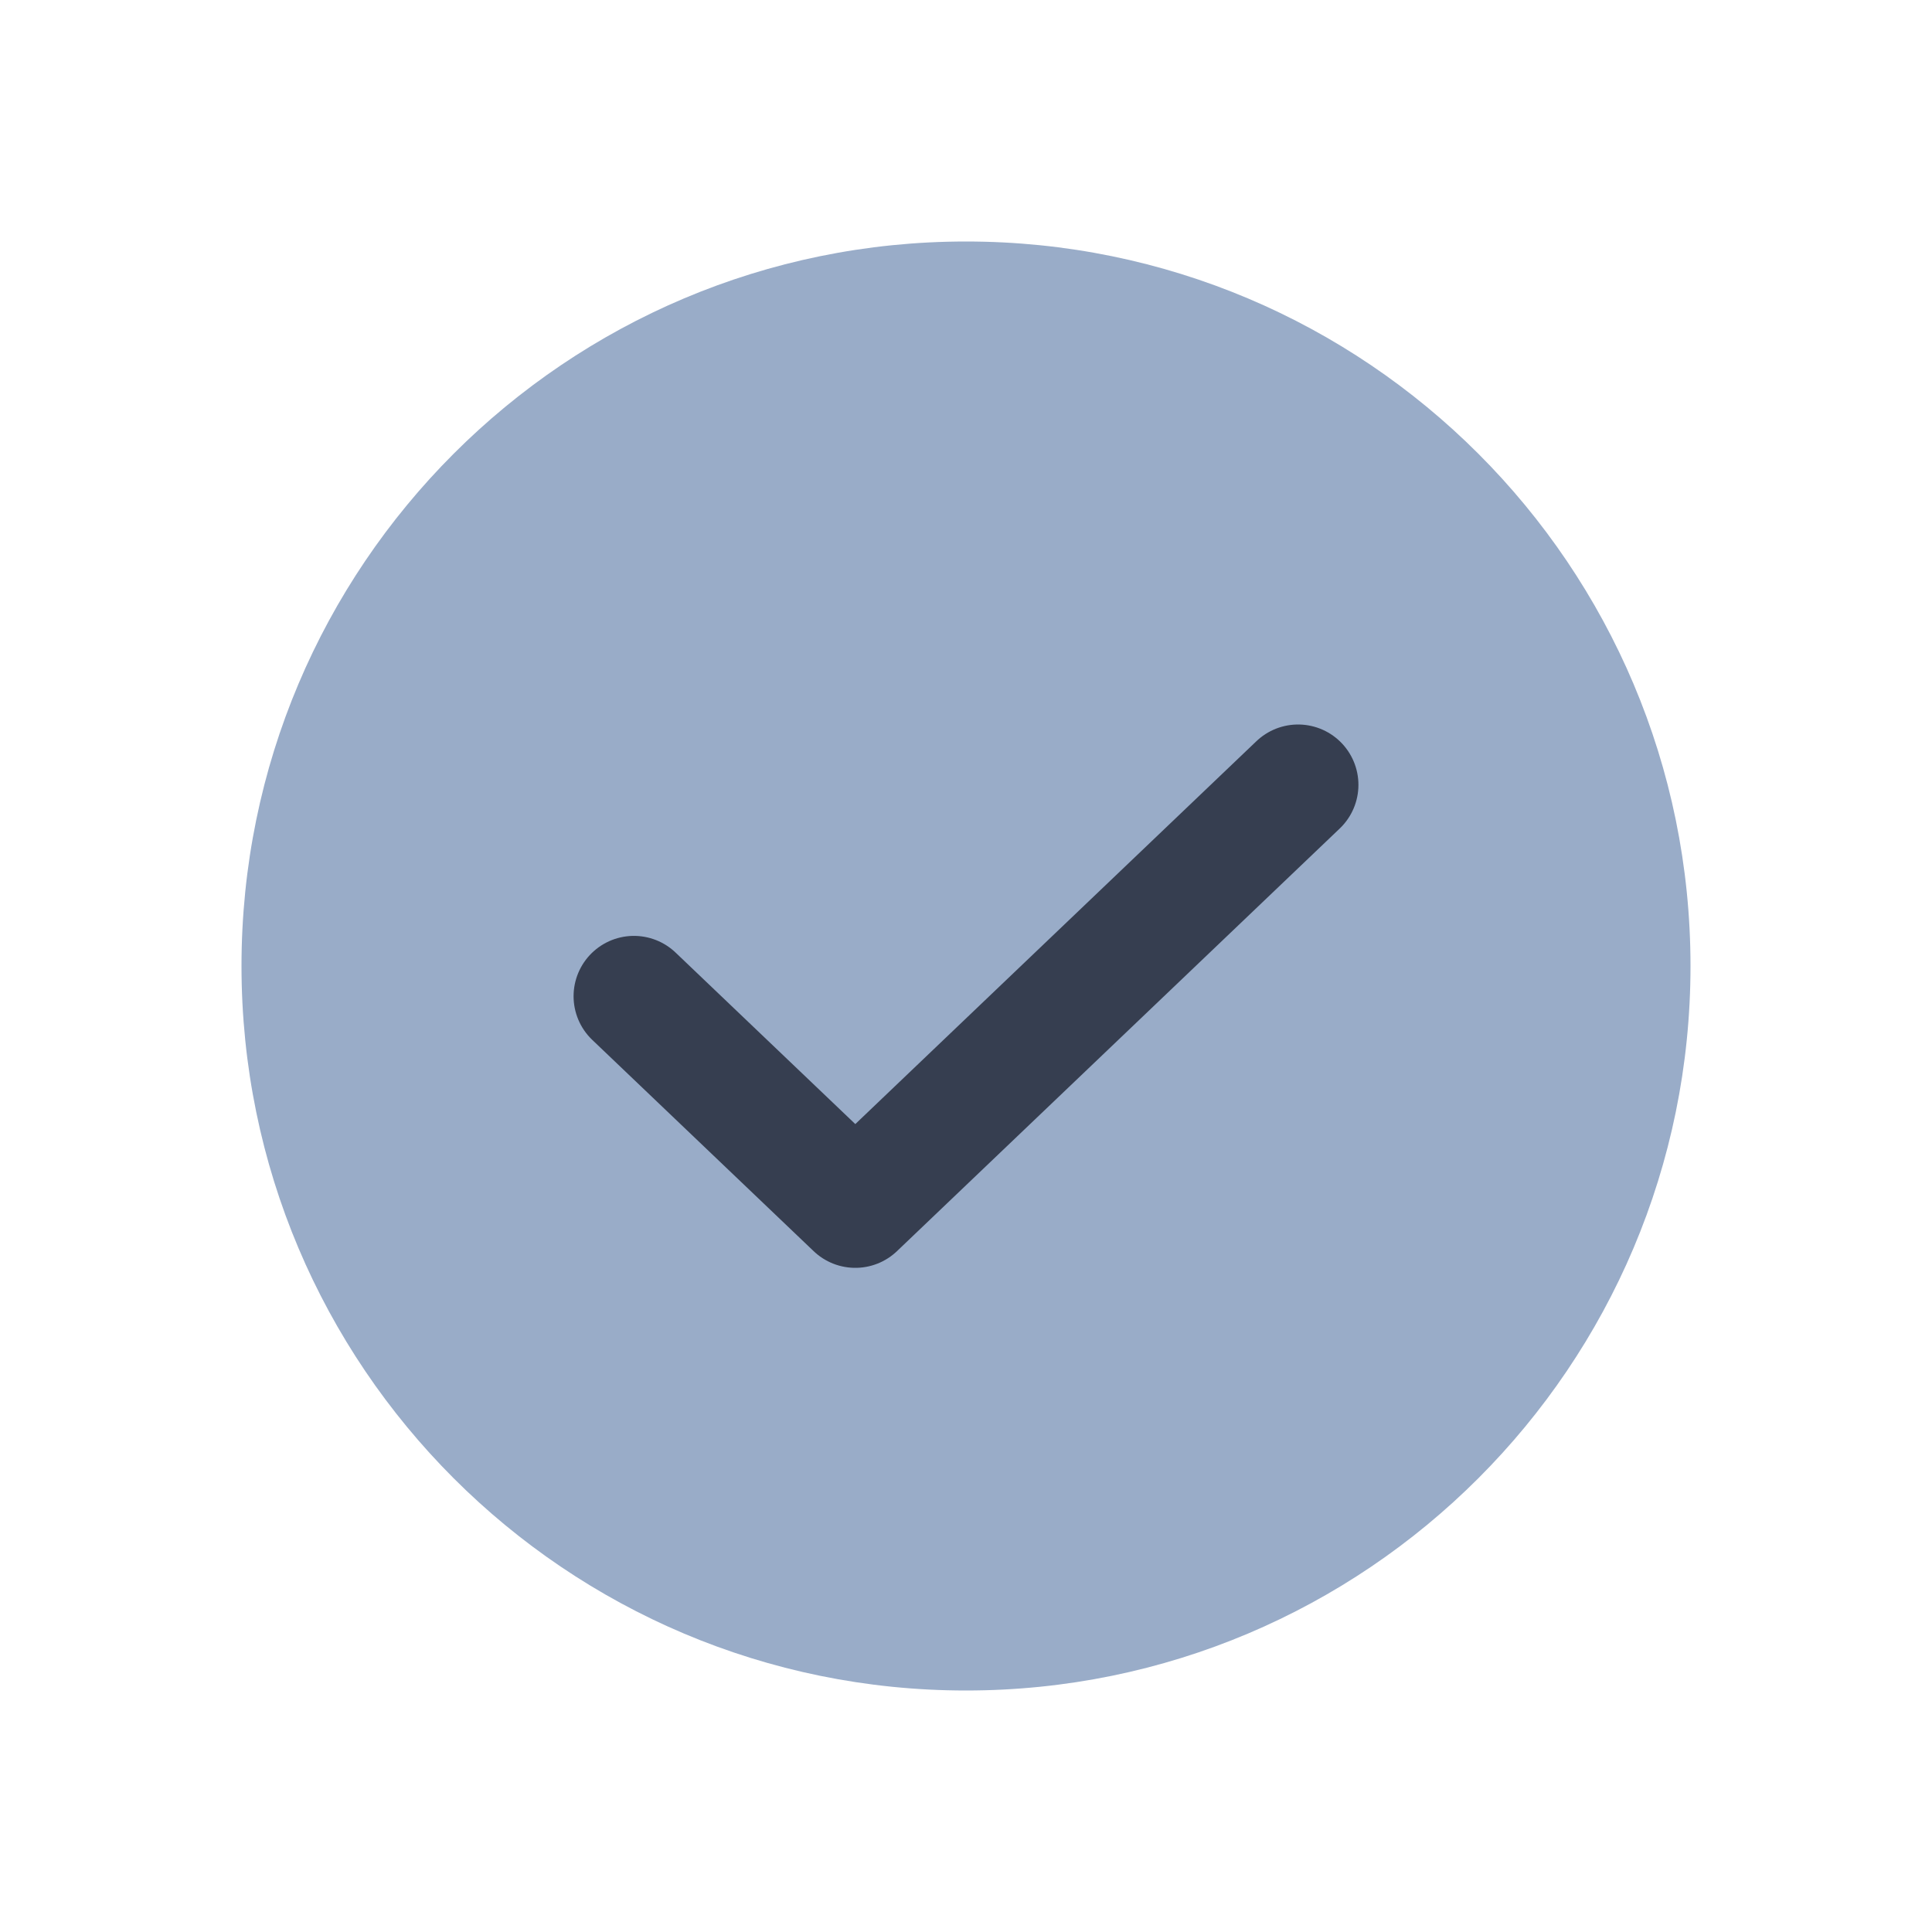 <svg width="17" height="17" viewBox="0 0 17 17" fill="none" xmlns="http://www.w3.org/2000/svg">
<path d="M8.5 14.875C12.021 14.875 14.875 12.021 14.875 8.5C14.875 4.979 12.021 2.125 8.5 2.125C4.979 2.125 2.125 4.979 2.125 8.5C2.125 12.021 4.979 14.875 8.5 14.875Z" fill="#99ACC8"/>
<path d="M11.422 6.906L7.526 10.625L5.578 8.766" stroke="#363E50" stroke-width="1.062" stroke-linecap="round" stroke-linejoin="round"/>
</svg>

